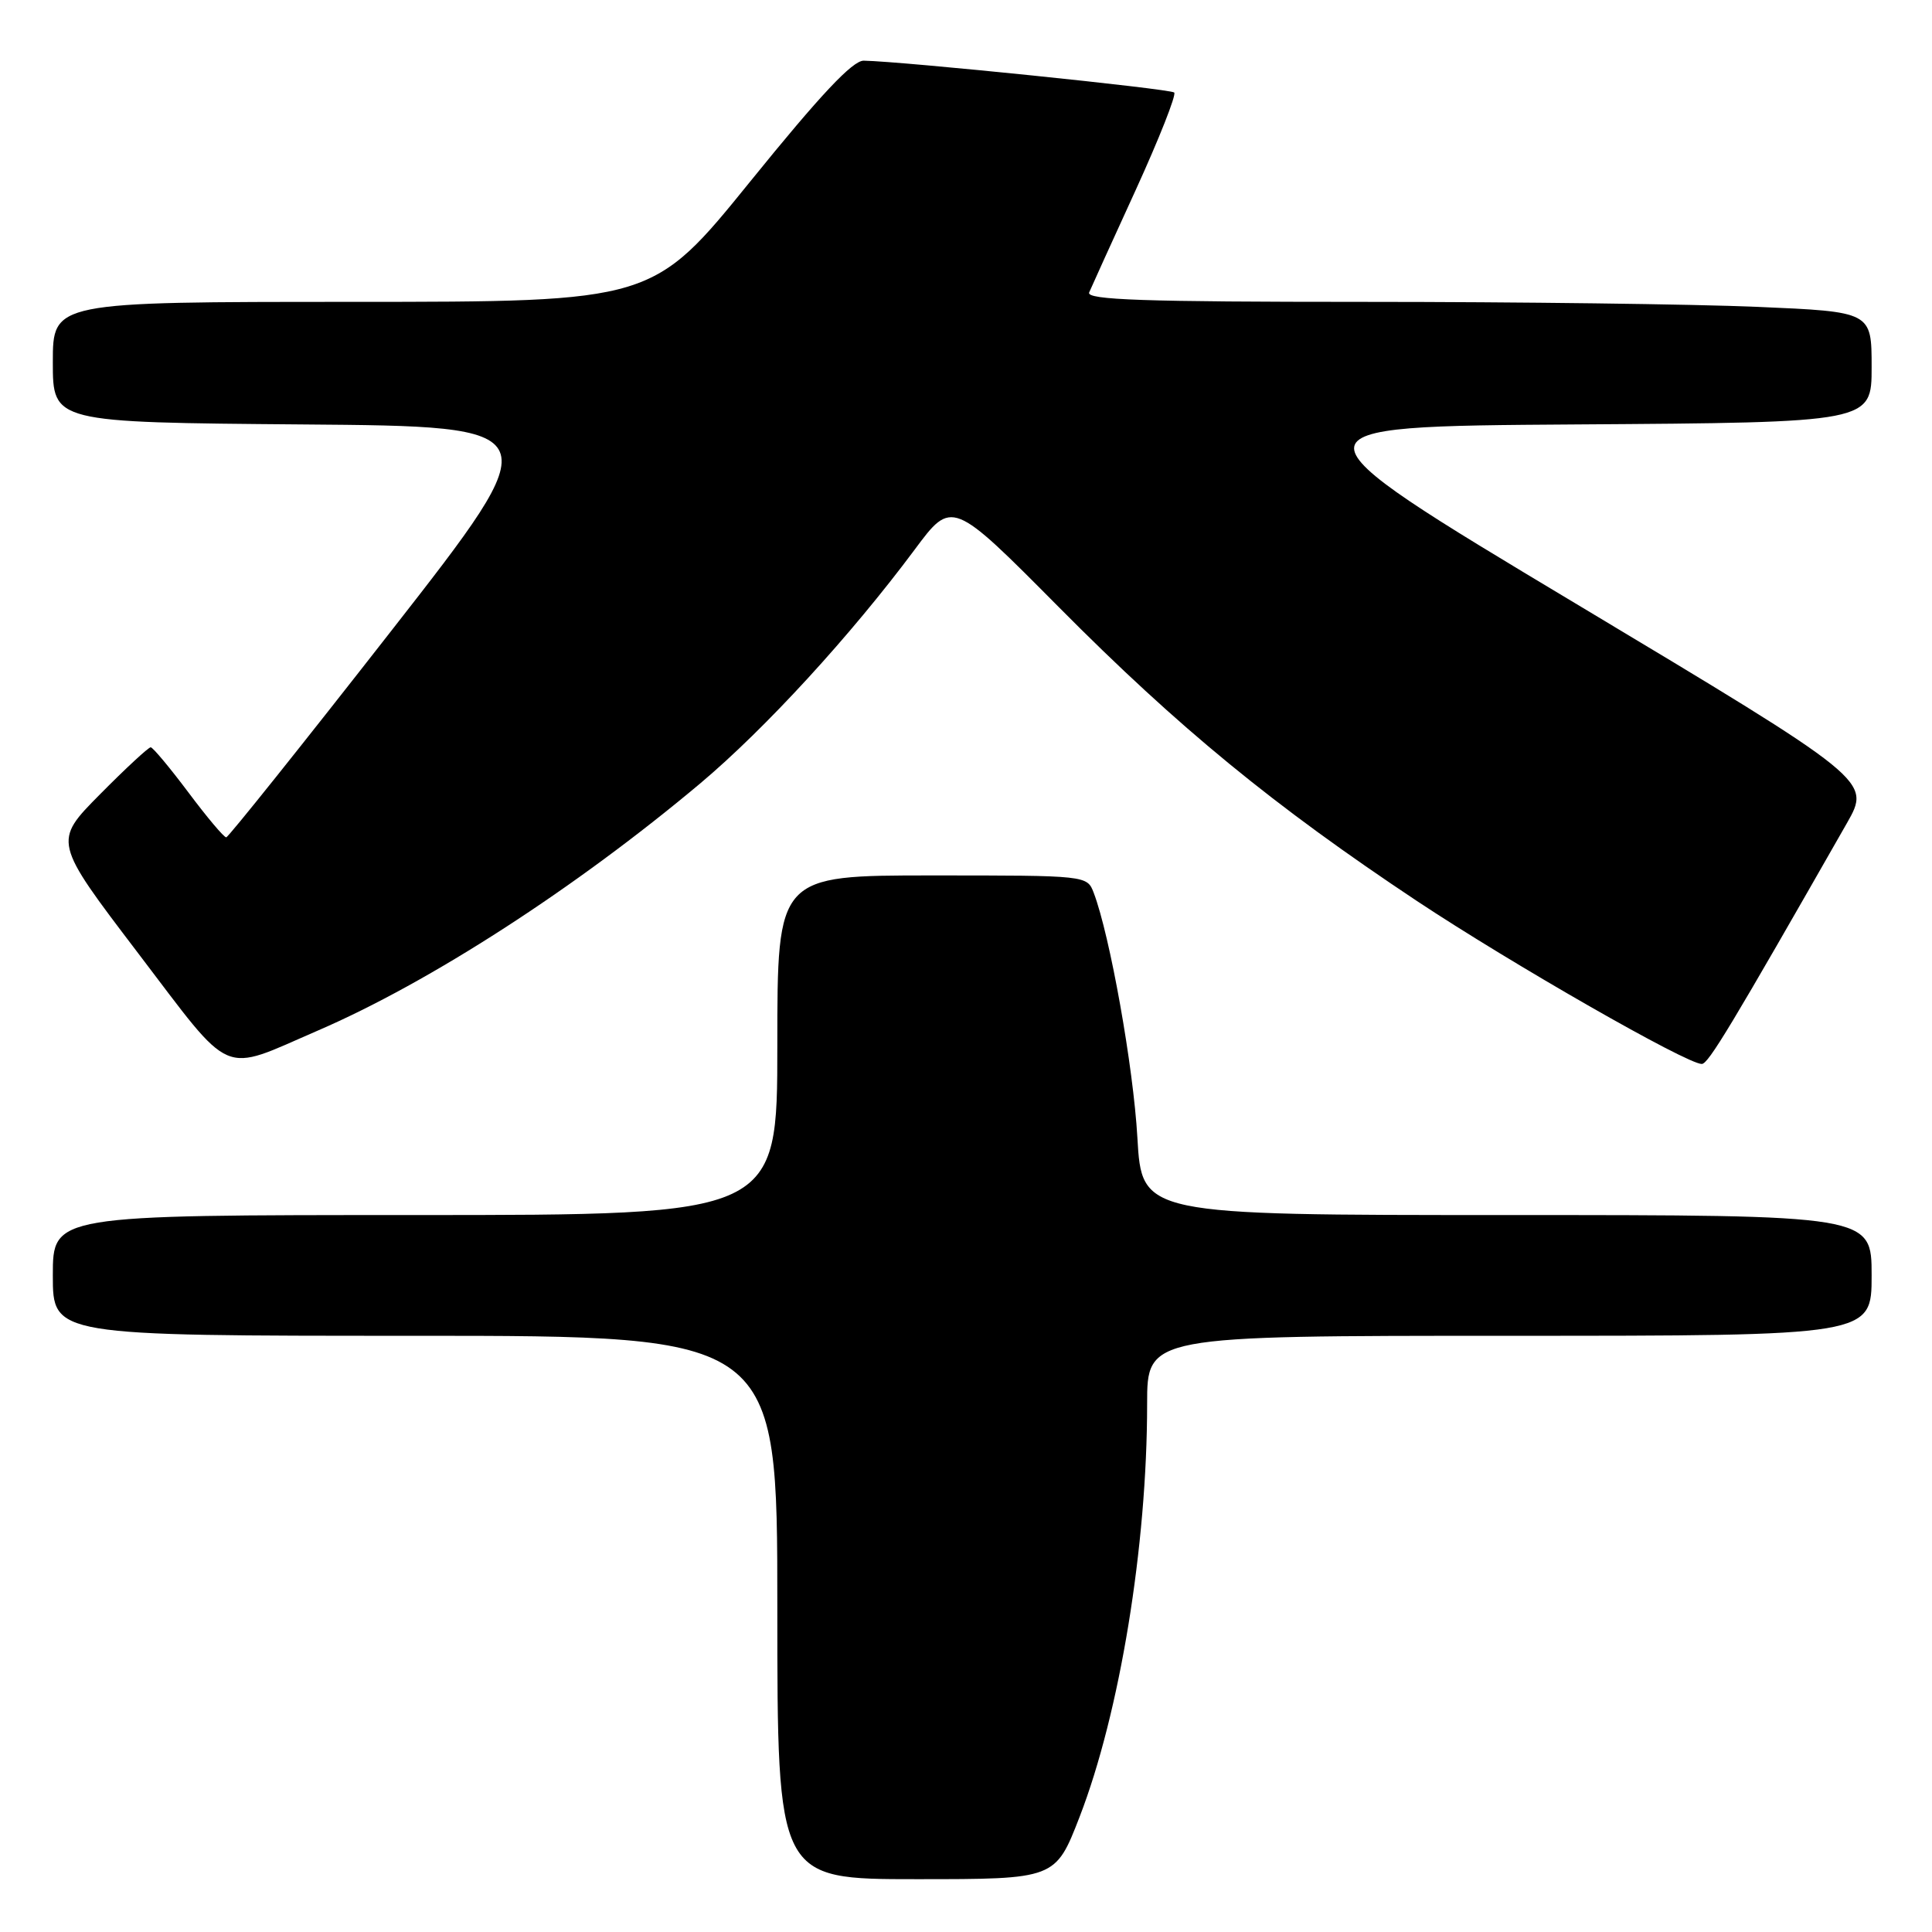 <?xml version="1.0" encoding="UTF-8" standalone="no"?>
<!DOCTYPE svg PUBLIC "-//W3C//DTD SVG 1.1//EN" "http://www.w3.org/Graphics/SVG/1.1/DTD/svg11.dtd" >
<svg xmlns="http://www.w3.org/2000/svg" xmlns:xlink="http://www.w3.org/1999/xlink" version="1.1" viewBox="0 0 256 256">
 <g >
 <path fill="currentColor"
d=" M 143.05 240.75 C 148.38 226.96 152.00 204.86 152.00 186.04 C 152.00 177.00 152.00 177.00 200.00 177.00 C 248.00 177.00 248.00 177.00 248.00 169.00 C 248.00 161.00 248.00 161.00 199.65 161.00 C 151.30 161.00 151.30 161.00 150.71 150.75 C 150.18 141.36 147.07 123.95 144.93 118.32 C 144.05 116.00 144.05 116.00 123.52 116.00 C 103.00 116.00 103.00 116.00 103.00 138.50 C 103.00 161.00 103.00 161.00 55.00 161.00 C 7.00 161.00 7.00 161.00 7.00 169.00 C 7.00 177.00 7.00 177.00 55.00 177.00 C 103.00 177.00 103.00 177.00 103.00 213.00 C 103.00 249.00 103.00 249.00 121.43 249.00 C 139.85 249.00 139.85 249.00 143.05 240.75 Z  M 42.13 136.55 C 57.01 130.12 76.28 117.66 92.78 103.81 C 101.40 96.56 112.70 84.24 121.19 72.84 C 126.14 66.18 126.14 66.18 140.32 80.47 C 156.13 96.41 168.81 106.80 187.74 119.38 C 200.31 127.72 223.55 141.02 225.50 140.98 C 226.37 140.96 229.35 136.02 244.72 109.08 C 247.93 103.44 247.93 103.44 208.78 79.97 C 169.63 56.50 169.63 56.50 208.82 56.24 C 248.00 55.98 248.00 55.98 248.00 48.64 C 248.00 41.31 248.00 41.31 232.84 40.66 C 224.50 40.30 201.06 40.00 180.73 40.00 C 151.56 40.00 143.90 39.74 144.32 38.75 C 144.61 38.06 147.39 31.94 150.50 25.15 C 153.60 18.36 155.89 12.56 155.59 12.26 C 155.10 11.77 119.60 8.13 114.45 8.04 C 112.98 8.01 108.69 12.58 99.45 24.00 C 86.50 39.99 86.50 39.99 46.75 40.00 C 7.00 40.00 7.00 40.00 7.00 47.99 C 7.00 55.97 7.00 55.97 40.01 56.24 C 73.01 56.50 73.01 56.50 51.76 83.70 C 40.07 98.67 30.26 110.93 29.98 110.95 C 29.69 110.98 27.44 108.31 24.98 105.02 C 22.51 101.73 20.26 99.03 19.97 99.02 C 19.68 99.01 16.65 101.81 13.25 105.25 C 7.05 111.51 7.05 111.51 18.27 126.26 C 31.05 143.04 29.08 142.19 42.13 136.55 Z "/>
</g>
</svg>
